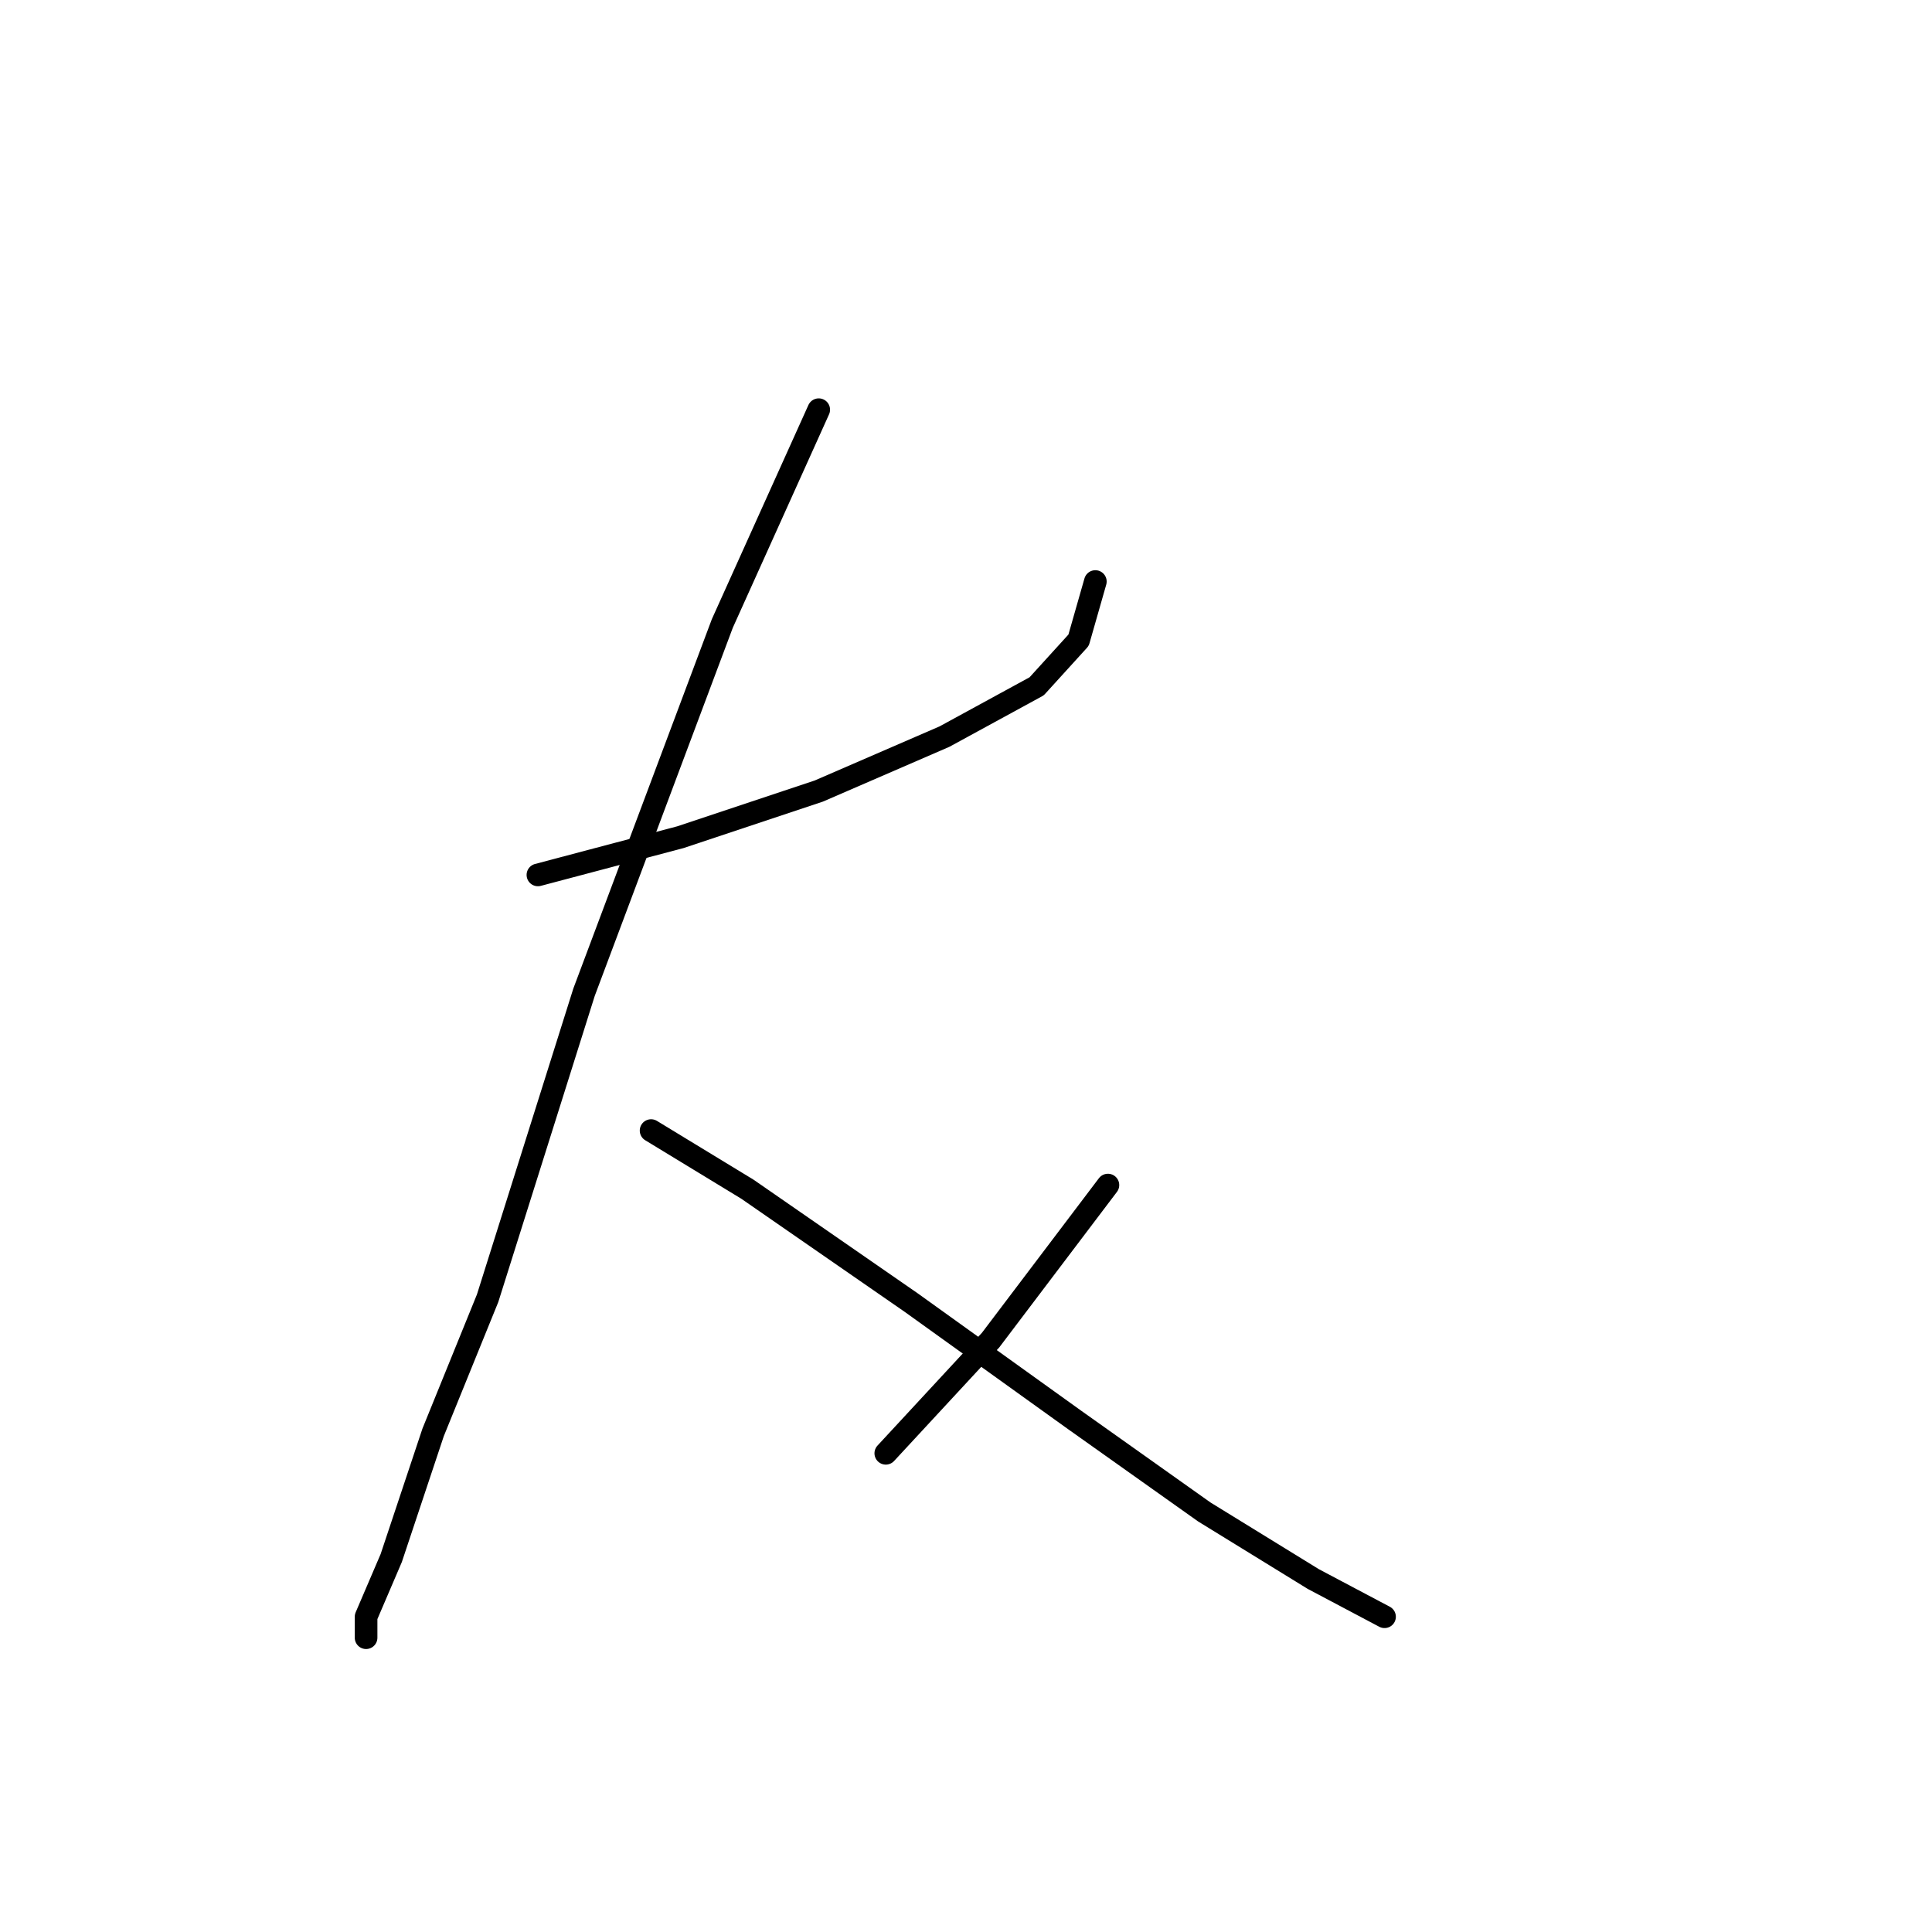 <?xml version="1.0" standalone="no"?>
    <svg width="256" height="256" xmlns="http://www.w3.org/2000/svg" version="1.1">
    <polyline stroke="black" stroke-width="3" stroke-linecap="round" fill="transparent" stroke-linejoin="round" points="71.277 115.931 90.159 110.932 108.486 104.823 125.146 97.604 137.364 90.94 142.918 84.831 145.139 77.056 145.139 77.056 " />
        <polyline stroke="black" stroke-width="3" stroke-linecap="round" fill="transparent" stroke-linejoin="round" points="108.486 54.286 95.713 82.609 77.386 131.48 64.613 172.021 57.393 189.792 51.84 206.453 48.508 214.228 48.508 217.005 48.508 217.005 " />
        <polyline stroke="black" stroke-width="3" stroke-linecap="round" fill="transparent" stroke-linejoin="round" points="86.272 149.807 99.045 157.582 120.704 172.576 142.362 188.126 159.578 200.344 174.017 209.23 183.458 214.228 183.458 214.228 " />
        <polyline stroke="black" stroke-width="3" stroke-linecap="round" fill="transparent" stroke-linejoin="round" points="146.805 157.027 131.255 177.575 117.372 192.569 117.372 192.569 " />
        </svg>
